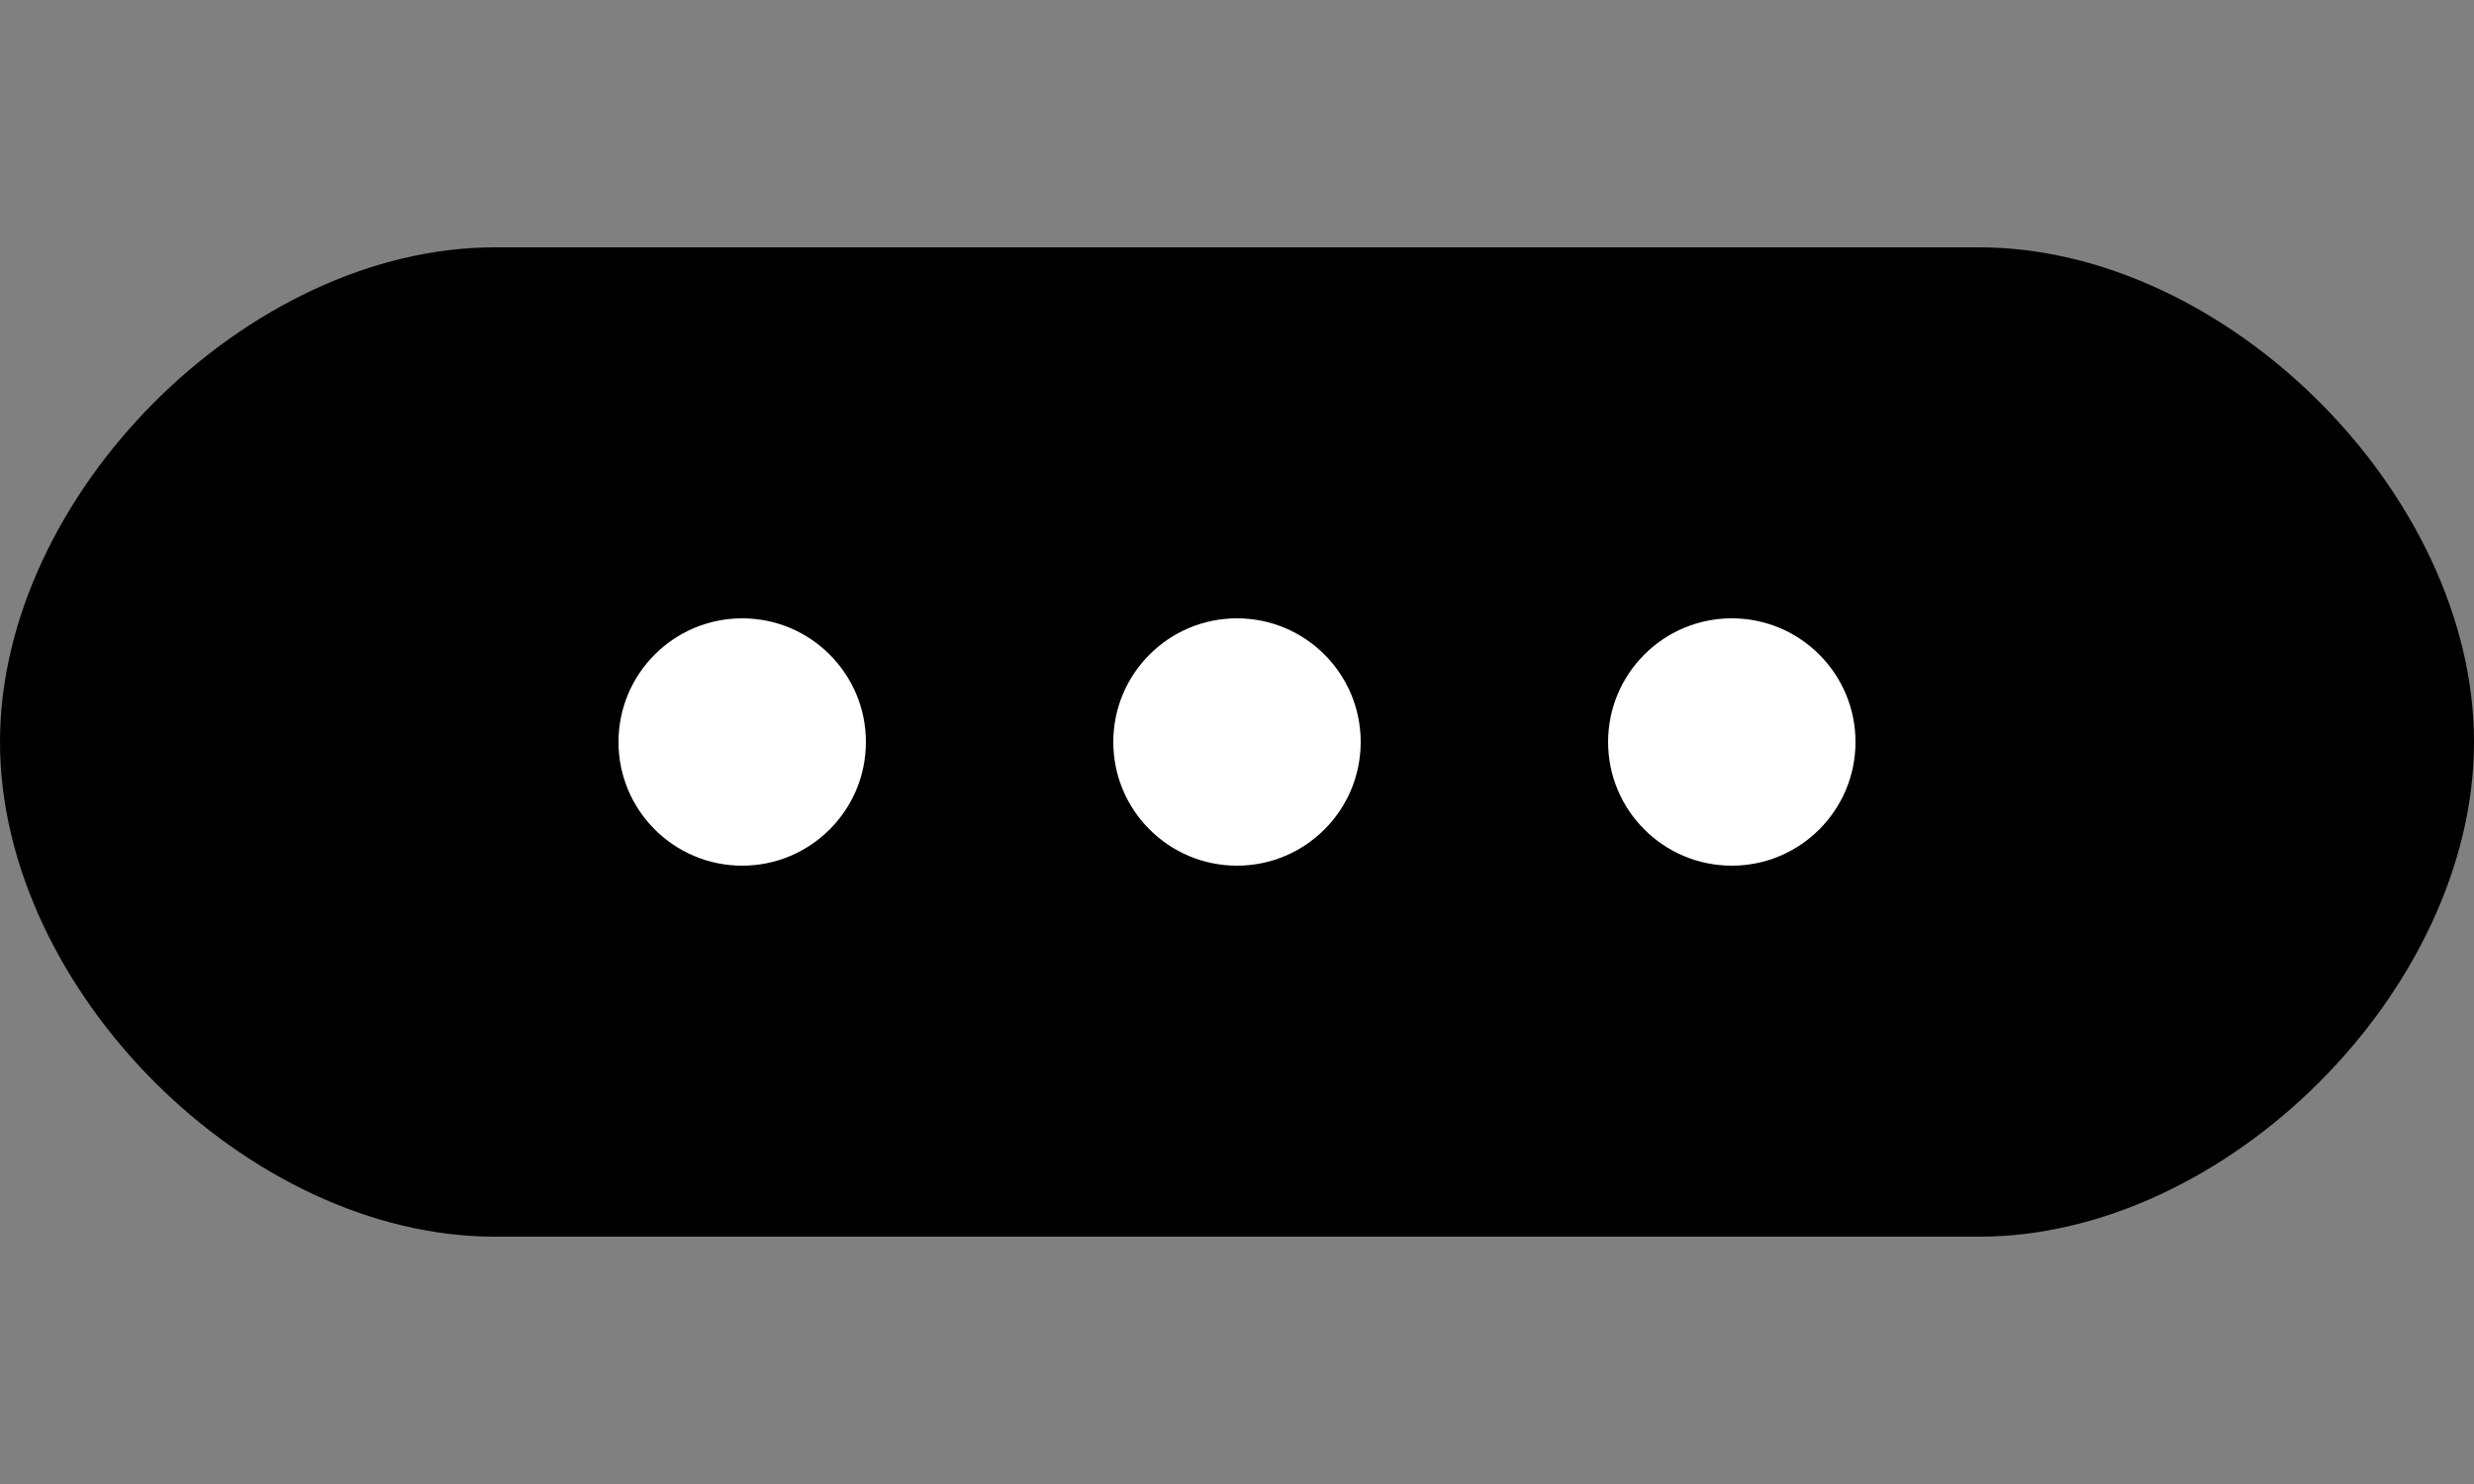 <?xml version="1.0" encoding="UTF-8"?>
<svg xmlns="http://www.w3.org/2000/svg" viewBox="0 0 100 60" width="50" height="30">
  <rect x="0" y="0" width="100" height="60" fill="#808080" stroke="none"/>
  <path d="M80,10 C90,10 100,20 100,30 C100,40 90,50 80,50 L20,50 C10,50 0,40 0,30 C0,20 10,10 20,10 L80,10 Z" fill="black"/>
  <circle cx="30" cy="30" r="5" fill="white"/>
  <circle cx="50" cy="30" r="5" fill="white"/>
  <circle cx="70" cy="30" r="5" fill="white"/>
</svg>
